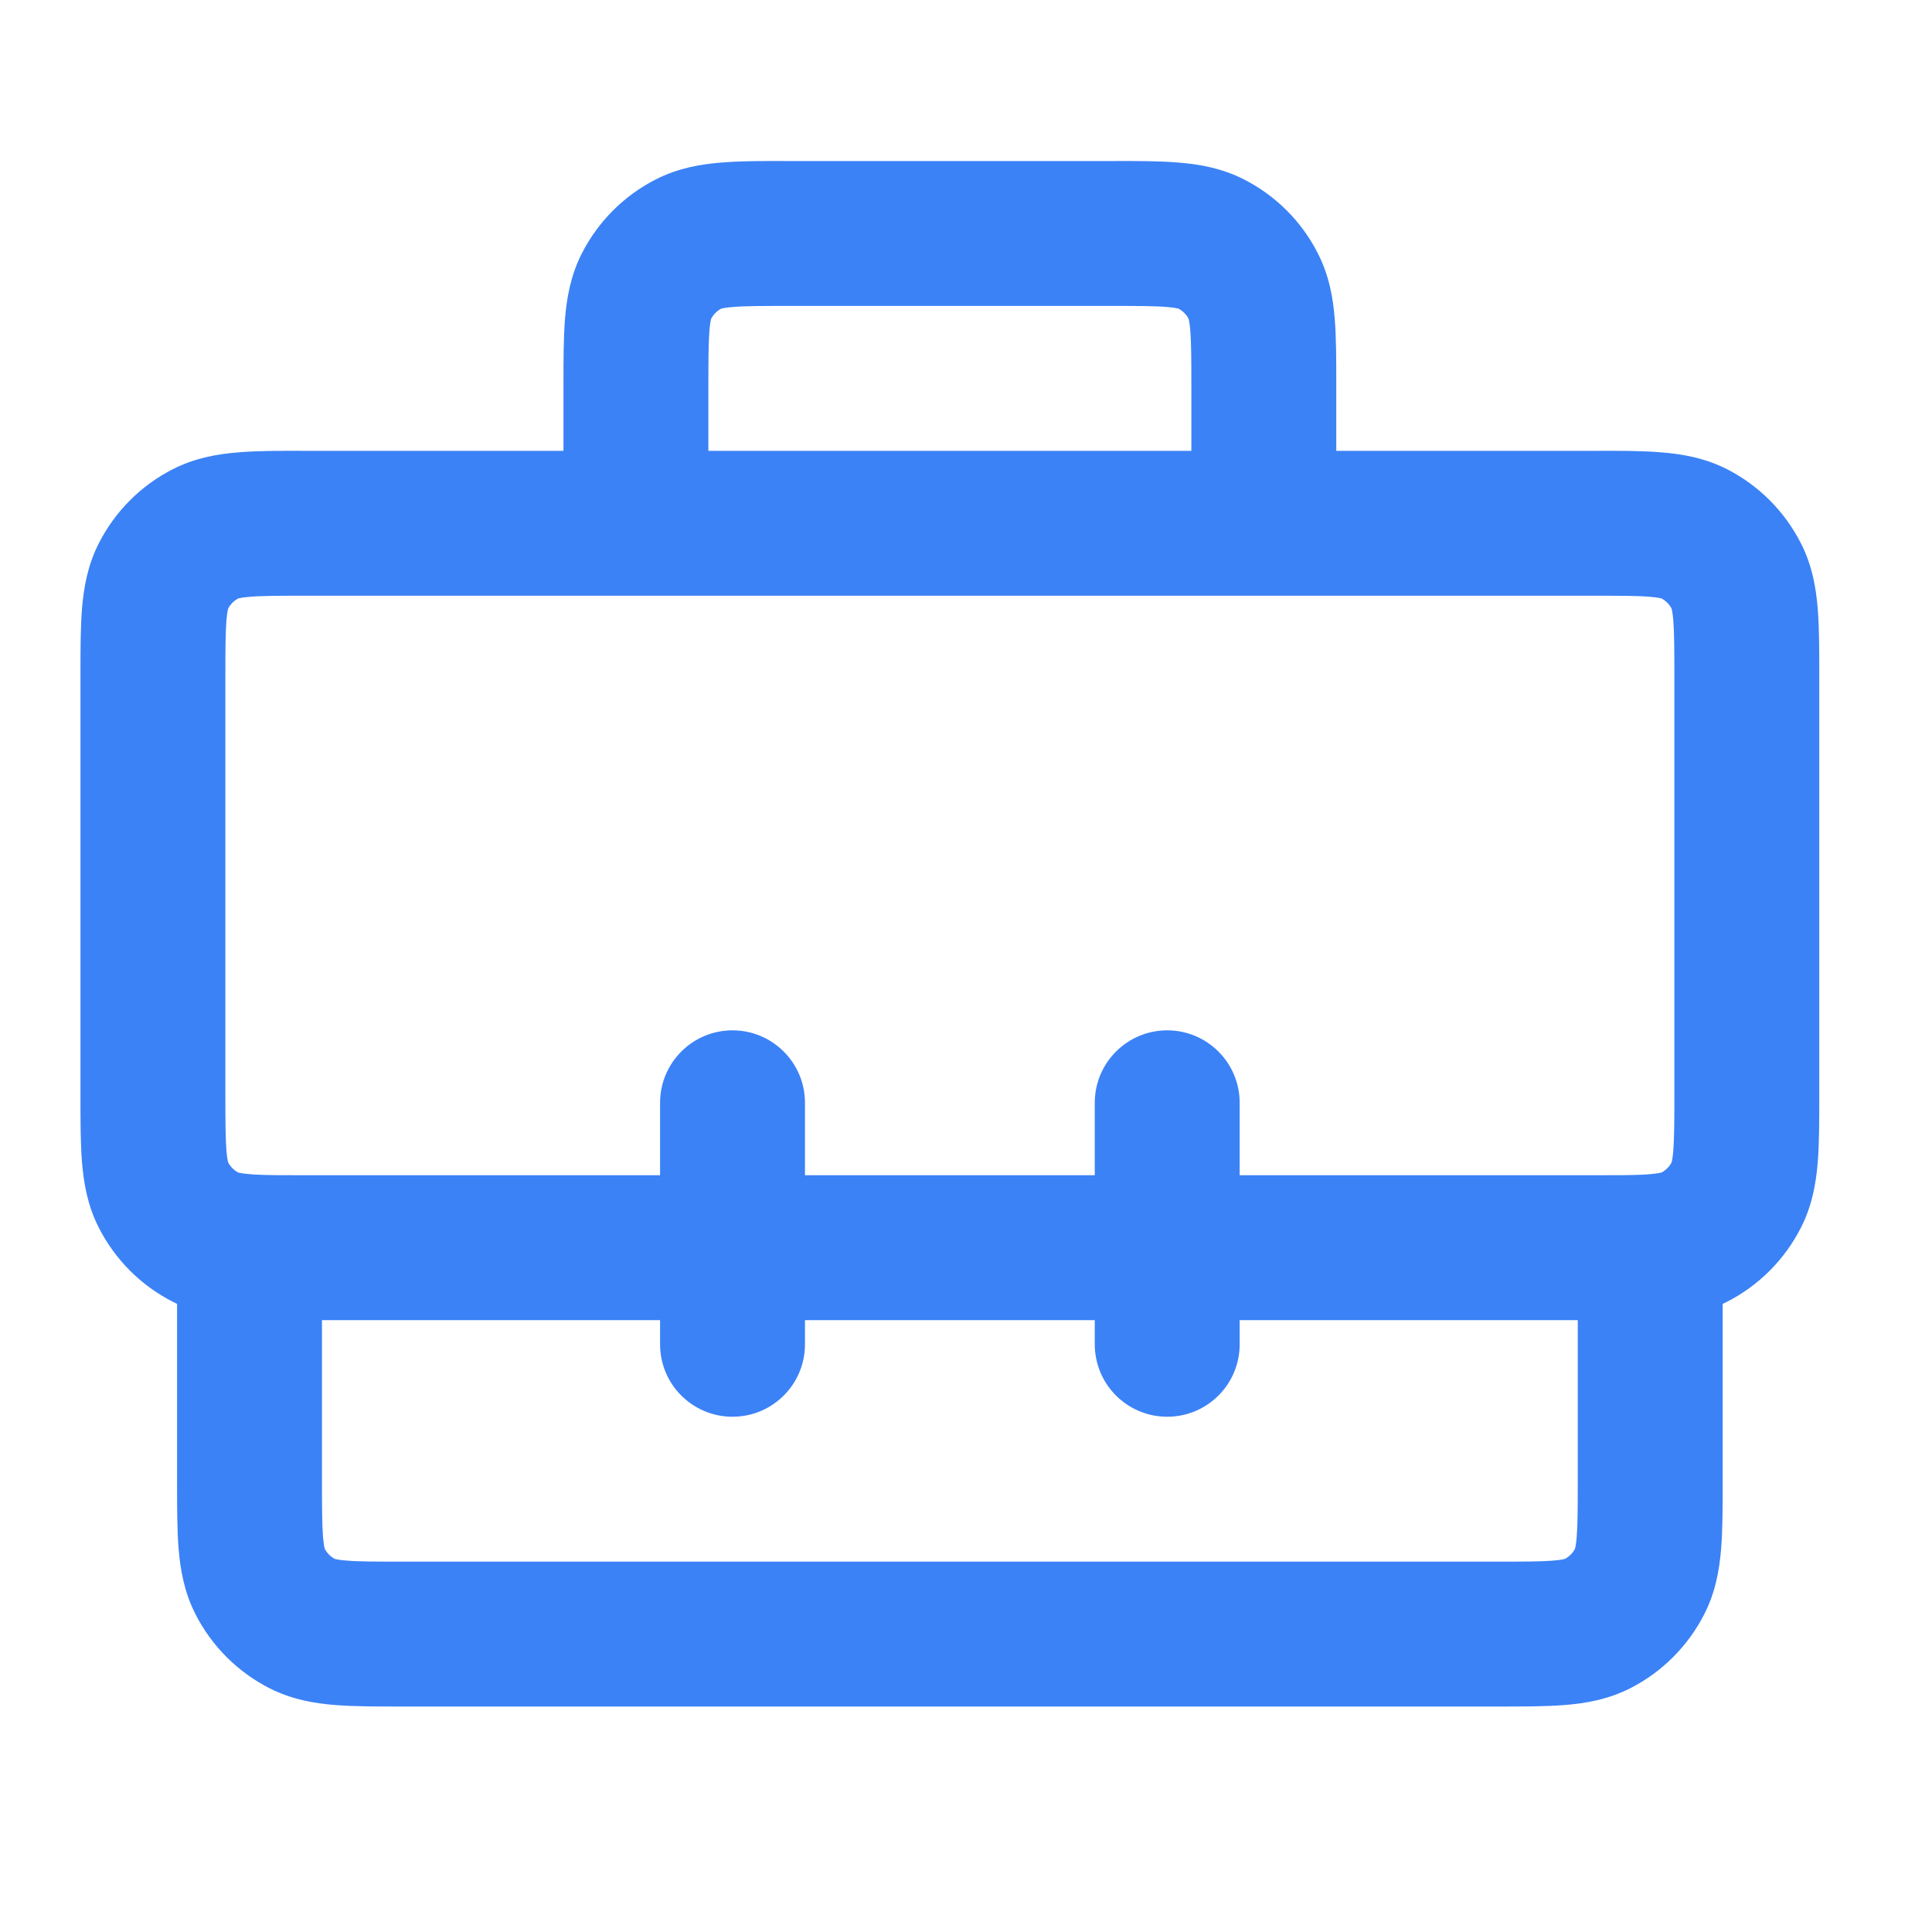<svg width="20" height="20" viewBox="0 0 20 20" fill="none" xmlns="http://www.w3.org/2000/svg">
<g id="24 / Work">
<path id="Icon" fill-rule="evenodd" clip-rule="evenodd" d="M8.157 1.667H11.509C11.767 1.666 12.003 1.666 12.201 1.683C12.414 1.7 12.647 1.74 12.877 1.857C13.207 2.025 13.475 2.293 13.642 2.622C13.76 2.852 13.8 3.086 13.817 3.299C13.833 3.496 13.833 3.733 13.833 3.99L13.833 4.667L16.509 4.667C16.767 4.666 17.003 4.666 17.201 4.683C17.414 4.7 17.647 4.74 17.878 4.857C18.207 5.025 18.474 5.293 18.642 5.622C18.76 5.852 18.799 6.085 18.817 6.299C18.833 6.496 18.833 6.733 18.833 6.99V11.343C18.833 11.6 18.833 11.837 18.817 12.034C18.799 12.248 18.76 12.481 18.642 12.711C18.474 13.04 18.207 13.308 17.878 13.476C17.863 13.483 17.848 13.491 17.833 13.498V15.343C17.833 15.6 17.833 15.837 17.817 16.034C17.799 16.247 17.76 16.481 17.642 16.711C17.474 17.04 17.207 17.308 16.878 17.476C16.647 17.593 16.414 17.633 16.201 17.65C16.003 17.666 15.767 17.666 15.509 17.666H4.157C3.899 17.666 3.663 17.666 3.465 17.65C3.252 17.633 3.019 17.593 2.789 17.476C2.459 17.308 2.192 17.04 2.024 16.711C1.906 16.481 1.867 16.247 1.849 16.034C1.833 15.837 1.833 15.6 1.833 15.343L1.833 13.498C1.818 13.491 1.803 13.483 1.789 13.476C1.459 13.308 1.192 13.04 1.024 12.711C0.906 12.481 0.867 12.248 0.849 12.034C0.833 11.837 0.833 11.6 0.833 11.343V6.99C0.833 6.733 0.833 6.496 0.849 6.299C0.867 6.085 0.906 5.852 1.024 5.622C1.192 5.293 1.459 5.025 1.789 4.857C2.019 4.74 2.252 4.7 2.465 4.683C2.663 4.666 2.899 4.666 3.157 4.667C3.166 4.667 3.174 4.667 3.183 4.667H5.833L5.833 3.99C5.833 3.733 5.833 3.496 5.849 3.299C5.867 3.086 5.906 2.852 6.024 2.622C6.192 2.293 6.459 2.025 6.789 1.857C7.019 1.74 7.252 1.7 7.465 1.683C7.663 1.666 7.899 1.666 8.157 1.667ZM3.183 6.167C2.891 6.167 2.716 6.167 2.587 6.178C2.508 6.184 2.475 6.193 2.466 6.195C2.422 6.219 2.385 6.255 2.362 6.3C2.359 6.309 2.351 6.342 2.344 6.421C2.334 6.55 2.333 6.724 2.333 7.017V11.316C2.333 11.609 2.334 11.783 2.344 11.912C2.351 11.991 2.359 12.024 2.362 12.033C2.385 12.078 2.422 12.114 2.466 12.138C2.475 12.14 2.508 12.149 2.587 12.155C2.599 12.156 2.61 12.157 2.622 12.158C2.627 12.158 2.632 12.159 2.637 12.159C2.761 12.166 2.926 12.166 3.183 12.166H6.833V11.416C6.833 11.002 7.169 10.666 7.583 10.666C7.997 10.666 8.333 11.002 8.333 11.416V12.166H11.333V11.416C11.333 11.002 11.669 10.666 12.083 10.666C12.497 10.666 12.833 11.002 12.833 11.416V12.166H16.483C16.74 12.166 16.905 12.166 17.029 12.159C17.034 12.159 17.039 12.158 17.044 12.158C17.056 12.157 17.067 12.156 17.079 12.155C17.157 12.149 17.191 12.14 17.2 12.138C17.244 12.114 17.281 12.078 17.304 12.033C17.307 12.024 17.315 11.991 17.322 11.912C17.332 11.783 17.333 11.609 17.333 11.316V7.017C17.333 6.724 17.332 6.55 17.322 6.421C17.315 6.342 17.307 6.309 17.304 6.3C17.281 6.255 17.244 6.219 17.2 6.195C17.191 6.193 17.157 6.184 17.079 6.178C16.95 6.167 16.775 6.167 16.483 6.167H3.183ZM12.333 4.667H7.333V4.017C7.333 3.724 7.334 3.55 7.344 3.421C7.351 3.342 7.359 3.309 7.362 3.3C7.385 3.255 7.422 3.219 7.466 3.195C7.475 3.193 7.508 3.184 7.587 3.178C7.716 3.167 7.891 3.167 8.183 3.167H11.483C11.775 3.167 11.95 3.167 12.079 3.178C12.158 3.184 12.191 3.193 12.2 3.195C12.244 3.219 12.281 3.255 12.304 3.3C12.307 3.309 12.315 3.342 12.322 3.421C12.332 3.55 12.333 3.724 12.333 4.017V4.667ZM12.303 3.297C12.303 3.297 12.303 3.298 12.304 3.299L12.303 3.297ZM12.202 3.196C12.202 3.196 12.202 3.196 12.201 3.196L12.202 3.196ZM7.464 3.196C7.464 3.196 7.464 3.196 7.465 3.196L7.464 3.196ZM7.362 3.299C7.363 3.298 7.363 3.297 7.363 3.297L7.362 3.299ZM17.202 6.196C17.202 6.196 17.202 6.196 17.201 6.196L17.202 6.196ZM17.303 6.297C17.303 6.297 17.303 6.298 17.304 6.299L17.303 6.297ZM17.303 12.036C17.303 12.036 17.303 12.035 17.304 12.034L17.303 12.036ZM17.202 12.137C17.202 12.137 17.202 12.137 17.201 12.137L17.202 12.137ZM16.333 13.666H12.833V13.916C12.833 14.331 12.497 14.666 12.083 14.666C11.669 14.666 11.333 14.331 11.333 13.916V13.666H8.333V13.916C8.333 14.331 7.997 14.666 7.583 14.666C7.169 14.666 6.833 14.331 6.833 13.916V13.666H3.333V15.316C3.333 15.609 3.334 15.783 3.344 15.912C3.351 15.991 3.359 16.024 3.362 16.033C3.385 16.078 3.422 16.114 3.466 16.138C3.475 16.14 3.508 16.149 3.587 16.155C3.716 16.166 3.891 16.166 4.183 16.166H15.483C15.775 16.166 15.95 16.166 16.079 16.155C16.157 16.149 16.191 16.14 16.2 16.138C16.244 16.114 16.281 16.078 16.304 16.033C16.307 16.024 16.315 15.991 16.322 15.912C16.332 15.783 16.333 15.609 16.333 15.316V13.666ZM16.303 16.036C16.303 16.036 16.303 16.035 16.304 16.034L16.303 16.036ZM16.202 16.137C16.202 16.137 16.202 16.137 16.201 16.137L16.202 16.137ZM3.464 16.137C3.464 16.137 3.464 16.137 3.465 16.137L3.464 16.137ZM3.362 16.034C3.363 16.035 3.363 16.036 3.363 16.036L3.362 16.034ZM2.464 12.137C2.464 12.137 2.464 12.137 2.465 12.137L2.464 12.137ZM2.362 12.034C2.363 12.035 2.363 12.036 2.363 12.036L2.362 12.034ZM2.362 6.299C2.363 6.298 2.363 6.297 2.363 6.297L2.362 6.299ZM2.465 6.196C2.464 6.196 2.464 6.196 2.464 6.196L2.465 6.196Z" fill="#3B82F6"/>
</g>
</svg>
